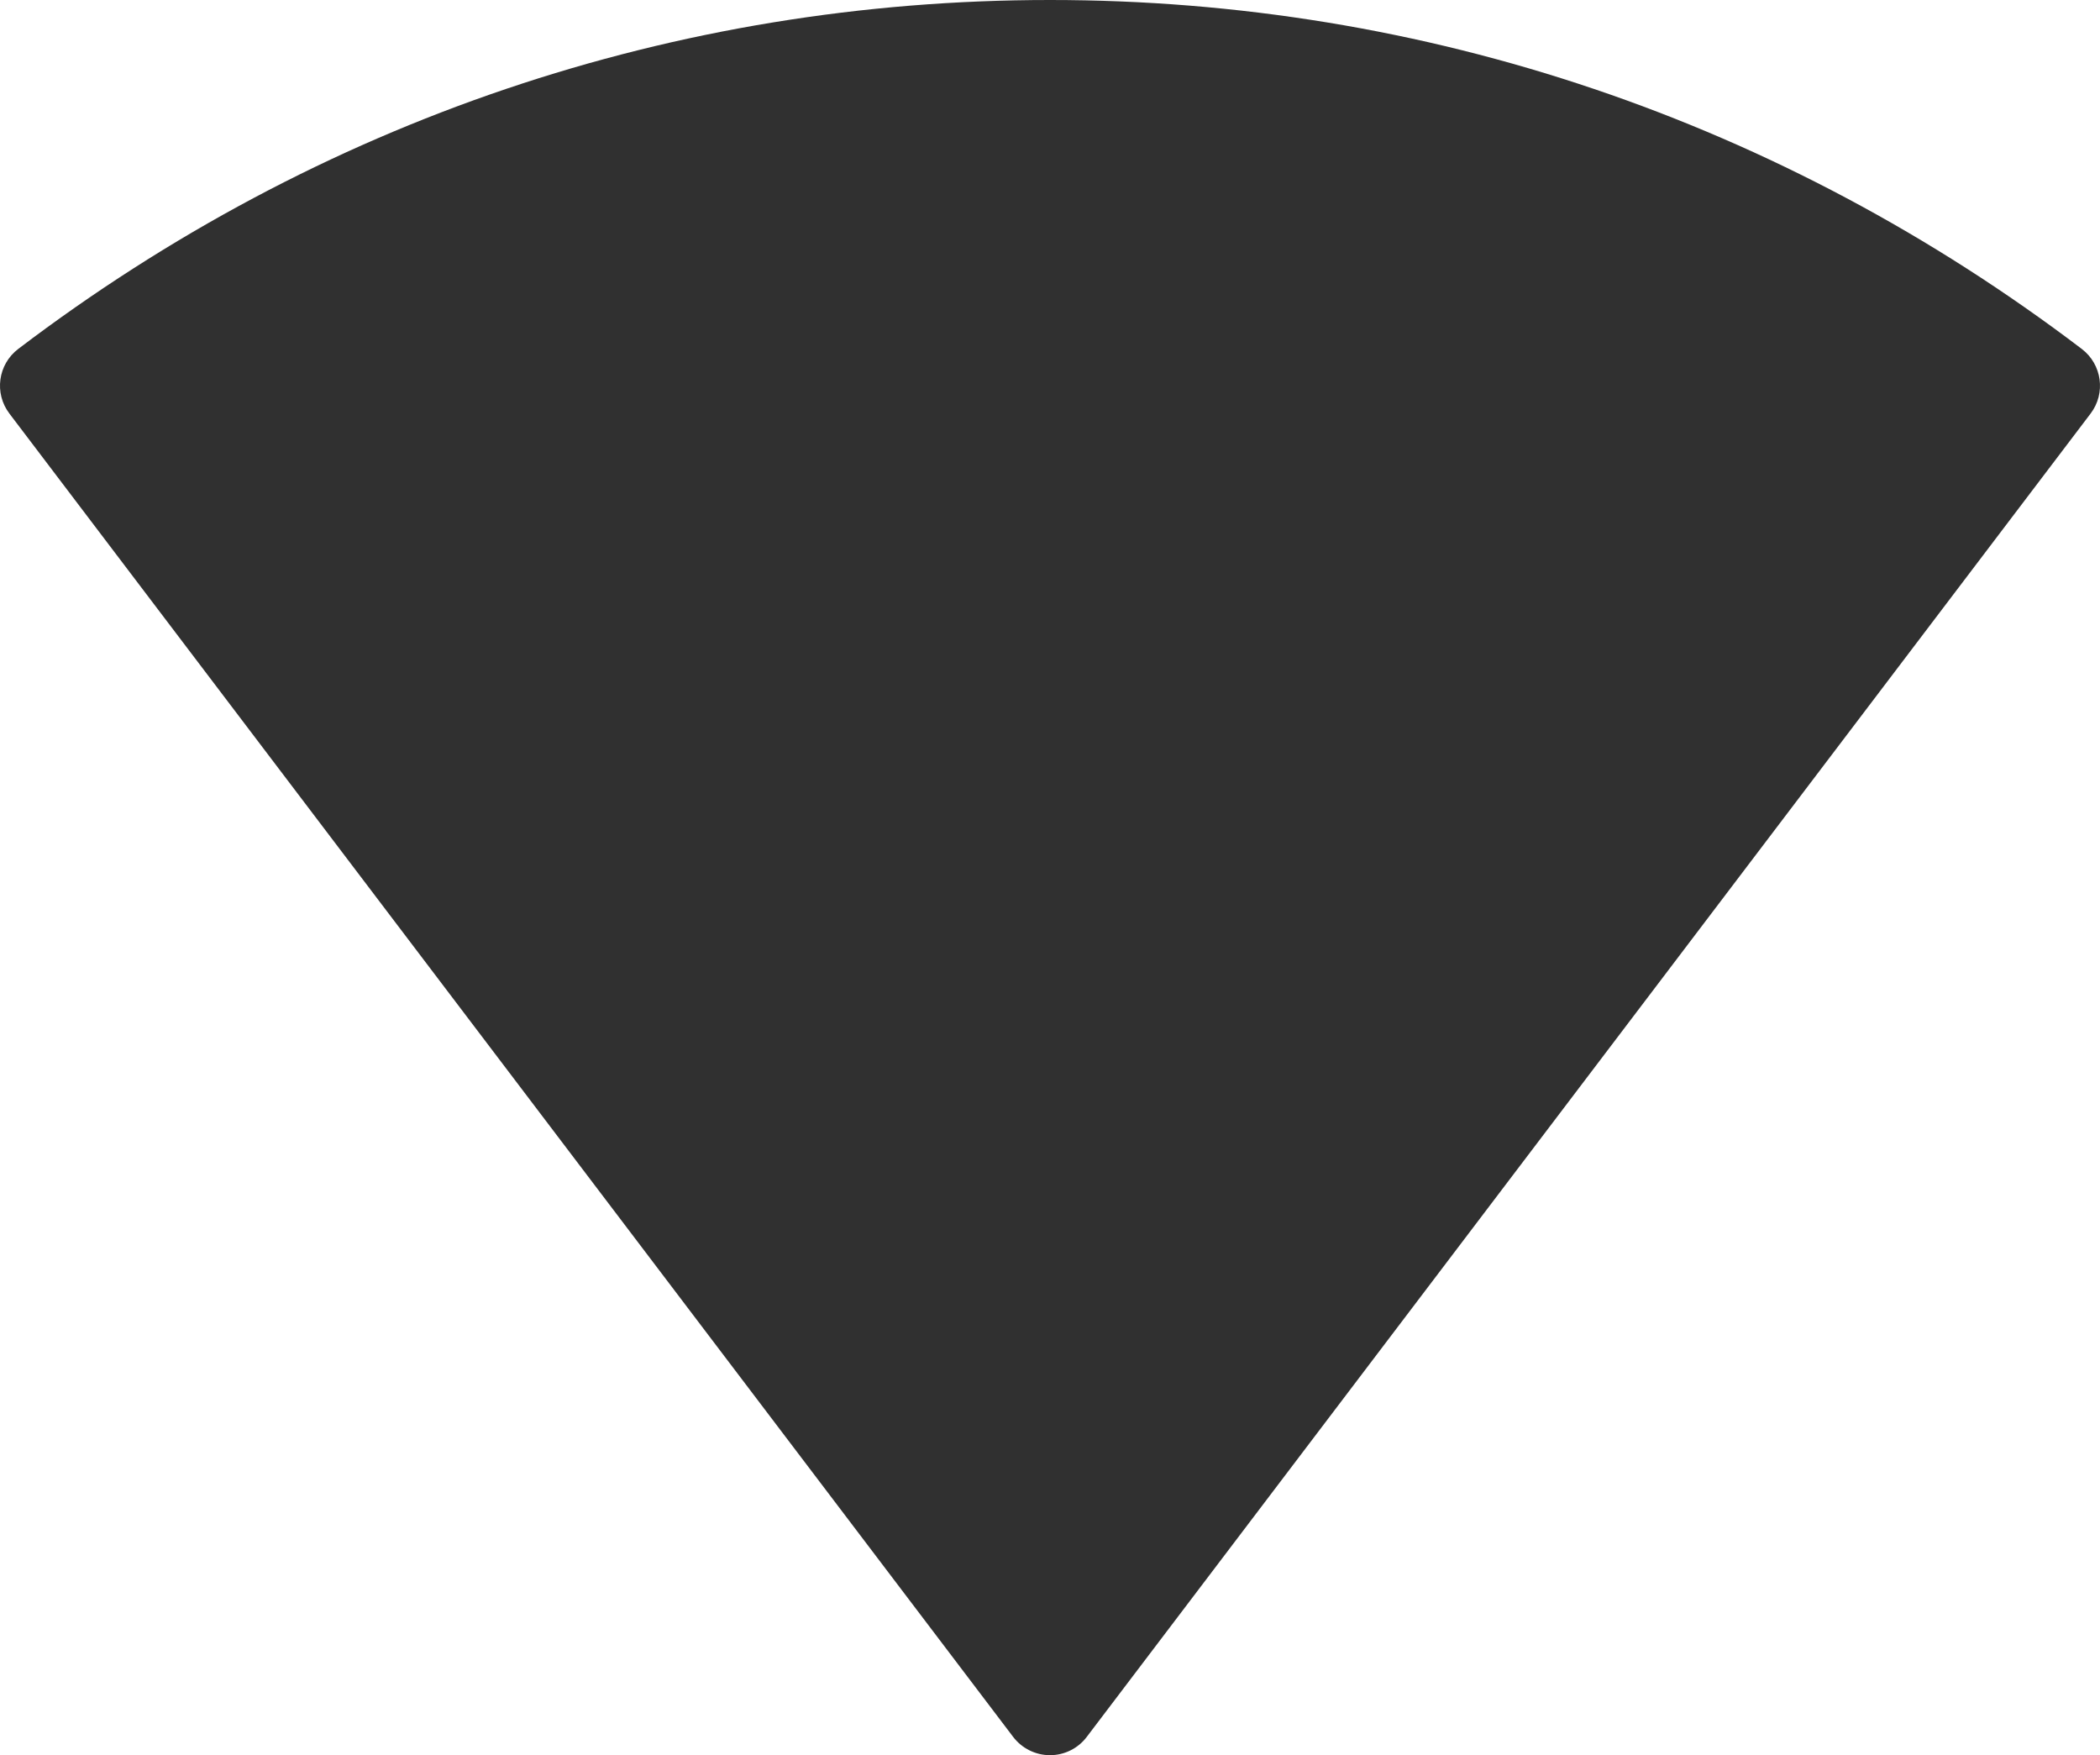 <?xml version="1.0" encoding="iso-8859-1"?>
<!-- Generator: Adobe Illustrator 21.1.0, SVG Export Plug-In . SVG Version: 6.00 Build 0)  -->
<svg version="1.1" xmlns="http://www.w3.org/2000/svg" xmlns:xlink="http://www.w3.org/1999/xlink" x="0px" y="0px"
	 viewBox="0 0 84.618 70.715" style="enable-background:new 0 0 84.618 70.715;" xml:space="preserve">
<g id="connect">
	<path style="fill:#303030;" d="M83.882,14.057C71.778,4.861,57.405,0,42.309,0S12.839,4.861,0.736,14.057
		c-0.819,0.622-0.979,1.786-0.357,2.605l40.445,53.315c0.354,0.465,0.904,0.737,1.485,0.737s1.131-0.272,1.481-0.737l40.449-53.315
		C84.861,15.844,84.7,14.679,83.882,14.057z"/>
</g>
<g id="Layer_1">
</g>
</svg>
